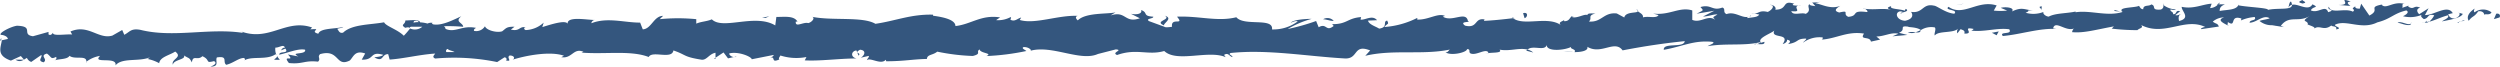 <svg xmlns="http://www.w3.org/2000/svg" viewBox="0 0 311.77 8.31"><defs><style>.cls-1{fill:#34567e;}</style></defs><g id="Capa_2" data-name="Capa 2"><g id="Capa_1-2" data-name="Capa 1"><path class="cls-1" d="M311.7,2.33c.16-.18.05-.57-.4-.47l-.29.67Z" transform="translate(0 -0.15)"/><path class="cls-1" d="M308.61,1.22c-.52.34-1.11.93-.74,1.52.5-.66.64-.4,1.18-1.17.45-.1.79.18.73.43.15-.18.71.11.93-.31a1.75,1.75,0,0,0-2.11,0C308.42,1.52,308.58,1.34,308.61,1.22Z" transform="translate(0 -0.15)"/><path class="cls-1" d="M264.41,1.58l.29.07A.82.82,0,0,0,264.41,1.58Z" transform="translate(0 -0.15)"/><path class="cls-1" d="M237,1.82c.21,0,.29-.09.3-.15C237.14,1.72,237,1.76,237,1.82Z" transform="translate(0 -0.15)"/><path class="cls-1" d="M232.34,1.18l.28,0C232.51,1.16,232.41,1.13,232.34,1.18Z" transform="translate(0 -0.15)"/><path class="cls-1" d="M264.41,1.58l-.74-.19C263.63,1.6,264.05,1.54,264.41,1.58Z" transform="translate(0 -0.15)"/><path class="cls-1" d="M302.58,3a1,1,0,0,0,.39-.19,2.22,2.22,0,0,1-.37.09Z" transform="translate(0 -0.15)"/><path class="cls-1" d="M276.46.73h.22a2.27,2.27,0,0,0,.18-.28Z" transform="translate(0 -0.15)"/><path class="cls-1" d="M285.71.35c-.21,0-.26.55-.34.79a.65.65,0,0,1,.45-.39A.9.9,0,0,0,285.71.35Z" transform="translate(0 -0.15)"/><path class="cls-1" d="M300.42.84l.26-.08Z" transform="translate(0 -0.15)"/><path class="cls-1" d="M269.83.79a.46.46,0,0,0-.09-.2A.33.33,0,0,0,269.83.79Z" transform="translate(0 -0.15)"/><path class="cls-1" d="M10.79,8s0-.06,0-.1S10.72,8,10.79,8Z" transform="translate(0 -0.15)"/><path class="cls-1" d="M0,5.2l.15,0a1.63,1.63,0,0,0,0-.31Z" transform="translate(0 -0.15)"/><path class="cls-1" d="M223.78.62h0C224,.57,223.91.58,223.78.62Z" transform="translate(0 -0.15)"/><path class="cls-1" d="M145.26,2.11c.9.5-1.44.66-.09,1.21C145,3.1,146.38,2.43,145.26,2.11Z" transform="translate(0 -0.15)"/><path class="cls-1" d="M302.34,3,302,3A1.39,1.39,0,0,0,302.34,3Z" transform="translate(0 -0.15)"/><path class="cls-1" d="M145.17,3.32h0l.14.05Z" transform="translate(0 -0.15)"/><path class="cls-1" d="M204.08,1.28a.66.66,0,0,0,.2.24C204.28,1.47,204.23,1.4,204.08,1.28Z" transform="translate(0 -0.15)"/><path class="cls-1" d="M218.77,1.84l-.36-.07A1.08,1.08,0,0,0,218.77,1.84Z" transform="translate(0 -0.15)"/><path class="cls-1" d="M196.47,2.19a.81.81,0,0,0-.54,0l.08.06A.46.46,0,0,1,196.47,2.19Z" transform="translate(0 -0.15)"/><path class="cls-1" d="M188.53,2.31s.1.07.15.11l.25,0Z" transform="translate(0 -0.15)"/><path class="cls-1" d="M34.91,7.6a1.7,1.7,0,0,1-.37-.5C34.67,7.5,33.5,7.65,34.91,7.6Z" transform="translate(0 -0.15)"/><path class="cls-1" d="M302.57,2.73a.34.34,0,0,1-.23.25l.26,0C302.62,2.85,302.62,2.77,302.57,2.73Z" transform="translate(0 -0.15)"/><path class="cls-1" d="M196.21,6.63,195,6.57A8.18,8.18,0,0,0,196.21,6.63Z" transform="translate(0 -0.15)"/><path class="cls-1" d="M91.86,7.19l-.29.07A.32.32,0,0,0,91.86,7.19Z" transform="translate(0 -0.15)"/><path class="cls-1" d="M191.21,6.7a1.93,1.93,0,0,0-.72-.38.71.71,0,0,0-.15.15Z" transform="translate(0 -0.15)"/><path class="cls-1" d="M34.54,7.09h0Z" transform="translate(0 -0.15)"/><path class="cls-1" d="M26.24,8.46c1.2,0,.56-.72.81-1.15,1.44-.21.67.54,1.16.92.89-.2,1.58-.88,2.25-.85.05.12.18.16,0,.31.94-.59,2.81,0,3.91-.78a.49.49,0,0,1,.14.18,1.75,1.75,0,0,1-.17-1c.54,0,1-.47,1.2,0-.33,0-.36.18-.51.34l.56-.22c.51.7-.77.25-.77.76,1.1-.23,2.38-.81,3.23-.62.18.68-2,.24-.84.84l-1.31-.25c1,1.06-.79-.08.13,1.07,1.72.18,1.92-.36,3.63-.17.39-.38-.13-.56.26-.94,2.43-.69,1.92,1.7,3.71.79.46-.46.63-1.32,1.91-.87l-.43.77c1.66.07.94-1.11,2.69-.6-.31.31-1.31.26-1.06.35,1.13.6.8-.44,1.67-.44l.18.68c1.77-.12,3.72-.62,5.68-.75-.11.2-.45.42,0,.62A26.58,26.58,0,0,1,62,7.89l.91-.59c.21,0,.39.26.17.38.93.22,0-.37.49-.61.53,0,.7.34.36.52,1.64-.51,4.67-1.1,6.4-.49L70,7.28c1.34.23,1.51-1.21,2.76-.67l-.24.1c2.92.24,6.15-.32,8.38.55.42-.85,2.9.36,3.08-.82,1.67.57,1.19.79,3.54,1.16.63.05.93-.74,1.71-.87l0,.62,1-.66.56.74.73-.17c-.29,0-.62-.27-.57-.45,1.13-.28,2.77.41,2.8.73L96.48,7c0,.25-.5.34-.86.5,1.43-.64.27.64,1.58.06-.18-.14.09-.37.12-.49a6.53,6.53,0,0,0,3.25.19l-.21.42c2,.1,4.21-.23,6.44-.24-.8-.2-.62-.93,0-1l.27.65c.42-.41-.69-.24.18-.74.84.07.57.74.09,1l1-.23c.07.19-.17.3-.23.54.41-.4,1.76.64,2.35-.06l.06.19c2.24,0,3.25-.25,5.08-.29,0-.57.74-.45,1.28-.91a25.57,25.57,0,0,0,4.44.54c1.14-.29.33-.48.84-.82.09.51,1.7.45.86.83A30.11,30.11,0,0,0,128,6.51c-.27-.21-.57-.3-.41-.47.44-.09,1,.2,1,.45l-.12,0c2.75-.79,6.36,1.44,8.54.35l-.12.05,2.26-.58c1,.08-.62.39.16.7,2.44-.87,3.87.09,5.88-.5,1.58,1.5,5.54-.17,7.66.77L152.65,7c.54-.36.66.2,1.06.27-.06-.27-.59-.31-.25-.51,4.6-.48,9.52.41,14.26.68,1.73.08,1-1.85,3.15-1l-.61.67c3.48-.83,7.14-.07,10.55-.78-.2.15-.21.35-.54.35.73.47,2.67,0,2.68-.4.53,0,.12.35.45.54.73.28,1.81-.63,2.2-.16.07.08-.2.16-.33.2.47-.24,2.2,0,1.74-.52,1.29.24,2.45-.28,3.48,0,.66-.63,2.2.27,2.4-.61-.08.91,2.26.7,3.06.26-.26.28.71.28.4.66.93,0,1.77-.2,1.6-.67,1.72,1.06,3.42-.92,4.4.45,2.74-.53,5.28-.9,7.75-1.15-.08.9-2.73.13-2.61,1.08,2.34-.41,3.68-1.21,6-1,.6.11-.34.4-.54.55,2.34-.4,4.54,0,6.61-.51,0,.08-.22.18-.44.25.42,0,1,.12.91-.29l-.4.12c-.67-.59,1.61-1.27,1.68-1.59-.68,1.19,2.06.26,1,1.76.27-.08.61-.28.54-.55.4.07.53.23.13.55,1.47-.25.94-.68,2.27-.69,0,.2-.26.28-.4.52a3.4,3.4,0,0,1,2.47-.66c-.06.12.07.27-.27.28,1.94-.1,3.28-1.1,5.41-.76-.61.87.73.27.86,1l1.14-.25L234,4.7c1,0,1.88-.57,2.74-.34l-.74.32,1.87-.17-1.06-.27c1-.4-.13-.94,1.21-.76-.27.08,1,0,1.53.42h0a2.4,2.4,0,0,1,1.74-.33c.2.23-.14.83,0,1,.48-.63,2.34-.22,2.95-.89a.58.58,0,0,0-.14.63l.4-.52c.47.16.54.23.47.55,1.39.06-.47-.94,1.2-.57-.13,0-.07.12-.34.2,1.67.19,3.21-.38,4.74-.17.46.74-1.33.22-.8.84,2.2-.19,4.54-1,6.67-.88l-.4-.08c.27-1.07,1.6.49,2.66,0-.26.09-.33.6-.26.48,1.46.14,3-.33,5.18-.72l-.27.28a27.79,27.79,0,0,0,3.2.19c.27-.28.8-.25.47-.64,2.9,1.49,5.44-1,8,.25-.3,0-.71.26-.47.26l2.16-.32c-.19-.45-.3-.27-.76-.61a2.17,2.17,0,0,1,1.41-.53c-1,.33,0,.74.45,1-.07-.13.07-.3,0-.44,1.15.79.16-.93,1.72-.42l-.07.24a5.31,5.31,0,0,1,1.72-.43c.27.53-.61.27-.64.71.88,0,1.7-1.06,2.51-.55-.37.16-.9.18-1.27.33a2.31,2.31,0,0,0,1.62.53l-.07,0,1.49.24-.38-.16c1.05-1.42,2.22-.32,3.67-1.27-1.41.9-.22.5-.31,1.11.38.16,1,.33.8.51.68-.51,1.18.35,2.14-.4.05.2.74,0,.6.5.9-.18-.22-.34-.15-.58,1.37-.71,3.31.69,5.28-.3,1.72-.44,2-1.11,3.62-1.49.55.29-.42.72-.42.72A3.66,3.66,0,0,0,302,2c-.16.18,0,.32.27.53.66-.08.42-.73,1.3-.47a2.72,2.72,0,0,1-.63.8c.78-.2,1.53-.6,2.33-.8.23.33-.46.53-.74.76.9-.19,2.34-.39,2.6-.94l-.59-.17c.33,0,.19.45-.05.56a.73.73,0,0,1-1.18-.34l.57-.14c-.64-1.13-2.31.27-3.47.24l.45-.85-1.16.74c-.26-.21-.45-.67.12-.81-.85-.38-.72.32-1.45-.11-.09-.07,0-.11,0-.15l-.8.28c.15-.18-.16-.58.34-.48-1.47-.42-2.32.71-2.89.1l.12-.05c-2,.36-.17.62-1.66,1.39L294.46.61l-.18.62c-.21,0-.62,0-.55-.29-.76.45.14.26-.3.67-1-.52-2.76.34-3-.62-.35.48,1,.33-.09.68-.34-1-1.23.22-2.16-.23.26-.55,1.14-.29.2-.75-.52.93-1.79-.14-2.55.06,0,.72-1.67.35-3,.63.07-.25-2.45-.33-3.66-.56l0-.12c-.21.74-1.46.64-2.36.82,0-.44.18-.62.66-.83l-.85,0a1.46,1.46,0,0,1-1,.47l.19-.55c-1.13.06-2.26.71-3.73.39-.07.51,1.2,1.39-.33,1.77-.07-.27-.14-.74.26-.87-.13,0-.46.25-.73.13l.6-.48c-.67-.18-.33.4-.87.37,0-.39-.4-.27-.33-.59.14,0,.47.16.67,0a2.84,2.84,0,0,1-1.58-.57.44.44,0,0,1-.42.59c-1.14.06-.4-.46-1.07-.65-.27.28-1,0-1,.6-.33,0-.4-.26-.53-.42-.58.27-2.74.14-2.06.75l.15,0-.1,0h0c-1.91.63-4-.24-5.9.05V1.59c-1.14.25-2.53.19-3.34.63-.33,0-.8-.34-.66-.58a3.45,3.45,0,0,1-2.23.1c.87-.36-.3-.3.9-.27-1.14-.15-1.4-.46-2.6.11.4-.51-.87-.61-1.4-.45l.8.34a7.86,7.86,0,0,1-1.67,0L249,.83C246.64.07,244.83,2.29,243,1c-.61.47,1.26.3.72.86-1.06-.07-2.19-1-2.52-1-1.47-.34-1.35,1-2.88.77.2.24.4.87-.74,1.11-1.06-.06-1.33-1-.66-1.17.26,0,.38.05.37.13.35-.09.8-.21.37-.45l-.13.24c-.54-.24-2-.18-1.67-.58-.8.24-.33.4.27.51-1.38-.32-2.14,0-3.55-.17.23.12.44.4.21.4-2.06-.25-.9.47-2.29.6-.8-.35.27-.87-1.13-.54-.87-.23-.2-.63.14-.83-1.27.49-2.4-.25-3.13-.32l.67-.2A3.85,3.85,0,0,1,226,.46l.39.46c-.4-.07-.73-.07-.73-.26-.4.31.33.78-.47,1.22-.54-.23-1.61.29-1.8-.34,1.66.19-.2-.63,1.21-.75a2.09,2.09,0,0,1-1,0c-.06-.07,0-.13.16-.17-1.6-.53-.72.73-2.37.74.2-.36-.39-.67-.66-.59.66,0,.33.59-.28.87-1.06-.26-1.14.23-1.7.2l.64.12c-.21.36-.74.32-1.48.45-.06-.28.67-.2.41-.32-.81.64-1.86-.62-3-.18-.53-.23-.06-.66-.53-.82-1.27.48-1.39-.46-2.73-.06.4.47.46.35-.48.83l2.21-.37-1.41.72c.67,0,1.4-.33,1.8-.25-.66.4-.6.28-.27.67-.93-.7-1.8.45-2.87,0l0-1.18c-1.6-.5-2.81.65-4.88.39l.67.19c-.27.47-1.27.09-1.94.29.06-.4-.36-.53-.65-.78,0,.3-1.5,0-1.68.79l-.93-.5c-1.66-.19-1.88,1.15-3.48,1,.48-.44-.25-.71.81-1-.53,0-1-.06-1,.21-.31-.24-1.47.55-2,.18-.22.18-.29.59-.88.57a.2.2,0,0,1,0-.2c0,.2-.93.28-.4.71-1.66-1.21-4.59.15-6-.88-1.16.14-2.56.29-3.62.33.06-.11,0-.19.2-.15-1.46-.35-.88,1.14-2.55.75-.85-.62.88-.35.35-.59-.25-1.29-2,.21-3.13-.54l.27-.08c-.86-.43-2.08.52-3.47.45a.22.22,0,0,0,0-.2,10.81,10.81,0,0,1-4.09,1.13c.41-.52.61-.28.35-.8-.6.09.18.83-1,1-.4-.27-1.27-.5-1.39-1l1.13-.05c-.59-.7-1.46,0-2.06-.07l.07-.32c-1.73.13-1.75.91-3.61.88l.19.23c-1,.79-.86-.43-1.87.16l-.32-.78a26.44,26.44,0,0,1-3.55,1,12.13,12.13,0,0,1,3-1.27c-.67,0-2.27.09-2.61.48.26-.08.6-.28.87-.16a5.11,5.11,0,0,1-3.21,1c.21-1.53-3.47-.35-4.45-1.52-2.34.59-4.67-.19-7.4-.07,1,1.18-.8,0-.62,1.26-.64.09-.88.07-.94,0l-1.94-.71c-.46-.35.6-.27.54-.55-1.4-.08-.59-.51-1.52-.83.2.44-.48.63-1.27.47l1.12.56c-1.94.67-1.7-1-3.66-.35l.62-.39c-1,.24-3.72,0-4.7,1-.18-.14-.42-.47,0-.56-2.41-.13-5.36,1.09-7.24.51l.18-.3c-.45.09-.78.57-1.34.27,0-.12.17-.3,0-.32a3.25,3.25,0,0,1-1.79.37l.5-.34c-2.35-.37-3.6.86-5.57,1.08,0-.88-1.86-1.16-2.79-1.29l0-.13c-2.75-.08-4.65.77-7.19,1.14-1.58-.94-5.34-.36-7.87-.87.38.15-.06.68-.51.78-.6-.18-1.64.62-1.55-.19h.21c-.45-.78-1.67-.56-2.63-.58l-.14,1.06c-2.51-1.52-6.54.61-7.91-.76-.6.27-1.34.27-1.94.54l0-.56a23.52,23.52,0,0,0-4.56,0l.42-.41c-1.16,0-1.46,1.64-2.53,1.68l-.33-.84c-2,0-4.09-.7-6.08.08a.46.46,0,0,1,.41-.41c-1,0-3.69-.55-3.34.61,0-.75-2.09-.06-3.19.28l.17-.56A3.48,3.48,0,0,1,65.57,3.9c-.3-.07-.27-.45.14-.31-1-.28-.79.53-2,.25l.46-.36c-1,0-1,.15-1.54.57-.66.23-2-.13-2.15-.63A1.27,1.27,0,0,1,59.12,4c-.08-.19.14-.31.25-.37-1.75-.37-2.6.66-3.81.12a.43.43,0,0,0-.21-.33,20.49,20.49,0,0,1,2.41.07c0-.51-1.12-.6-.23-1.31-.9.39-2.44,1.24-3.54,1A.54.54,0,0,1,53.84,3L54,3a1.15,1.15,0,0,0-.69.09,3.68,3.68,0,0,0-.91-.15c-.13-.43-1.29-.23-1.85-.24,0,.56-.69.47,0,.93-.09,0,.11-.06.48-.09a1,1,0,0,0,.24-.06l0,0,1.4,0a1.42,1.42,0,0,1-1.53.22,11.44,11.44,0,0,1-.78.91c-.77-.78-2.25-1.2-2.46-1.68-1.71.32-4,.23-5.11,1.29-.49.14-.56-.3-.74-.47.28-.11.61-.09.76-.24-1,.27-2.88.12-3.11.85-1.23-.32.68-.68-1-.55l.22-.23c-3.32-1.16-5.38,1.91-9.07.41.26.09.38.14.44.26-4.2-.65-8.65.66-12.79-.38-1.18-.21-1.31.26-2,.62l-.26-.6-1.23.7c-1.74.51-3-1.48-5.22-.51L9,4.45c-.79-.07-2.51.25-2.38-.22-.08.07-.26.42-.57.21l0-.31-1.94.54c-1.51-.22.23-1.25-2-1.31-.82.12-2.33.93-2,1.14.33,0,.84.19.87.51l-.75.16c-.13.94-.71,1.89,1.13,2.54L2.6,7.14,3,7.59l-1.07,0c.61.42,1,0,1.43-.22a.87.87,0,0,0,.54.5L5.16,7c.15.36-.56.72.28.92.59-.41-.57-.81.41-1.09.61.42.43.77,1.15.41.1.24,0,.39-.33.49.64-.28,1.69-.12,2-.62.64.52,2.16-.14,2.1.74a3.73,3.73,0,0,1,1.71-.73c-1.07,1.06,2.2,0,1.92,1.19.79-1,2.87-.44,4.27-1-.08.08-.23.23-.36.18a4.88,4.88,0,0,1,1.54.54c.1-.78,1.33-1,2-1.45,1,.75-.58.92-.28,1.65,0-.64,1.69-.64,1.36-1.17.74.46.64.22,1,.87.13-1,.69-.17,1.31-.77,1.07.48.28.92,1.45.61C27.29,8.11,26.24,8.46,26.24,8.46ZM54.3,6.64h0l-.58,0Zm2.36,0c-.29,0-.65,0-1,0a.25.25,0,0,1,.25-.38C55.75,6.35,56.31,6.46,56.66,6.62Zm-5-3.87c.37-.08.5,0,.55.14-.18,0-.38,0-.65.07l0,.07A.75.75,0,0,1,51.65,2.75Z" transform="translate(0 -0.15)"/><path class="cls-1" d="M51,3.49a.54.54,0,0,1-.15,0l.22.13.13-.18Z" transform="translate(0 -0.15)"/><path class="cls-1" d="M264.75,1.66h-.05a.2.2,0,0,1,.1.08S264.77,1.68,264.75,1.66Z" transform="translate(0 -0.15)"/><polygon class="cls-1" points="89.23 7.34 89.23 7.2 89.03 7.32 89.23 7.34"/><path class="cls-1" d="M277.78,3.24a.34.34,0,0,0,.18.14S277.87,3.3,277.78,3.24Z" transform="translate(0 -0.15)"/><path class="cls-1" d="M283.4,3.21l.8.17A4.64,4.64,0,0,0,283.4,3.21Z" transform="translate(0 -0.15)"/><path class="cls-1" d="M287.72,3.36a.79.79,0,0,0,.08-.25h0Z" transform="translate(0 -0.15)"/><path class="cls-1" d="M219.13,5.6a.45.45,0,0,0-.16,0C218.58,5.74,218.84,5.7,219.13,5.6Z" transform="translate(0 -0.15)"/><path class="cls-1" d="M239.52,3.9a3.75,3.75,0,0,1-.65.28C239.24,4.22,239.52,4.22,239.52,3.9Z" transform="translate(0 -0.15)"/><path class="cls-1" d="M196.35,6.64h0Z" transform="translate(0 -0.15)"/><path class="cls-1" d="M237.92,4.19a1.53,1.53,0,0,0,1,0A2.53,2.53,0,0,0,237.92,4.19Z" transform="translate(0 -0.15)"/><path class="cls-1" d="M306.43,3l.21,0a.16.16,0,0,1,0-.1Z" transform="translate(0 -0.15)"/><path class="cls-1" d="M306.66,2.87l.23-.07C306.78,2.8,306.69,2.81,306.66,2.87Z" transform="translate(0 -0.15)"/><path class="cls-1" d="M307.37,2.64l-.48.16C307.06,2.79,307.27,2.8,307.37,2.64Z" transform="translate(0 -0.15)"/><path class="cls-1" d="M300.71,2.9l-.06.21A.35.35,0,0,0,300.71,2.9Z" transform="translate(0 -0.15)"/><path class="cls-1" d="M299,3c.41,0,1,.39,1.62.25l0-.17C300.39,3.42,299.36,2.67,299,3Z" transform="translate(0 -0.15)"/><path class="cls-1" d="M291.65.77l1.46.12c-.26-.21-.61-.49.05-.56C291.31-.26,293.55.8,291.65.77Z" transform="translate(0 -0.15)"/><path class="cls-1" d="M287.13.59c.78-.12,0-.31,0-.44C286.66.37,286.54.42,287.13.59Z" transform="translate(0 -0.15)"/><path class="cls-1" d="M254.57,1.45l.06-.51C254,1,254.63,1.14,254.57,1.45Z" transform="translate(0 -0.15)"/><polygon class="cls-1" points="248.4 4.09 248.99 4.4 249.26 3.92 248.4 4.09"/><polygon class="cls-1" points="244.64 0.52 244.9 0.45 243.9 0.65 244.64 0.52"/><path class="cls-1" d="M189.94,1.79l.19.63C190.53,2.3,190.61,1.59,189.94,1.79Z" transform="translate(0 -0.15)"/><path class="cls-1" d="M166.32,2.74A1.06,1.06,0,0,0,165,2.55C165.52,2.58,166.05,2.82,166.32,2.74Z" transform="translate(0 -0.15)"/><polygon class="cls-1" points="95.46 2.24 95.94 2.03 95.04 2.21 95.46 2.24"/></g></g></svg>